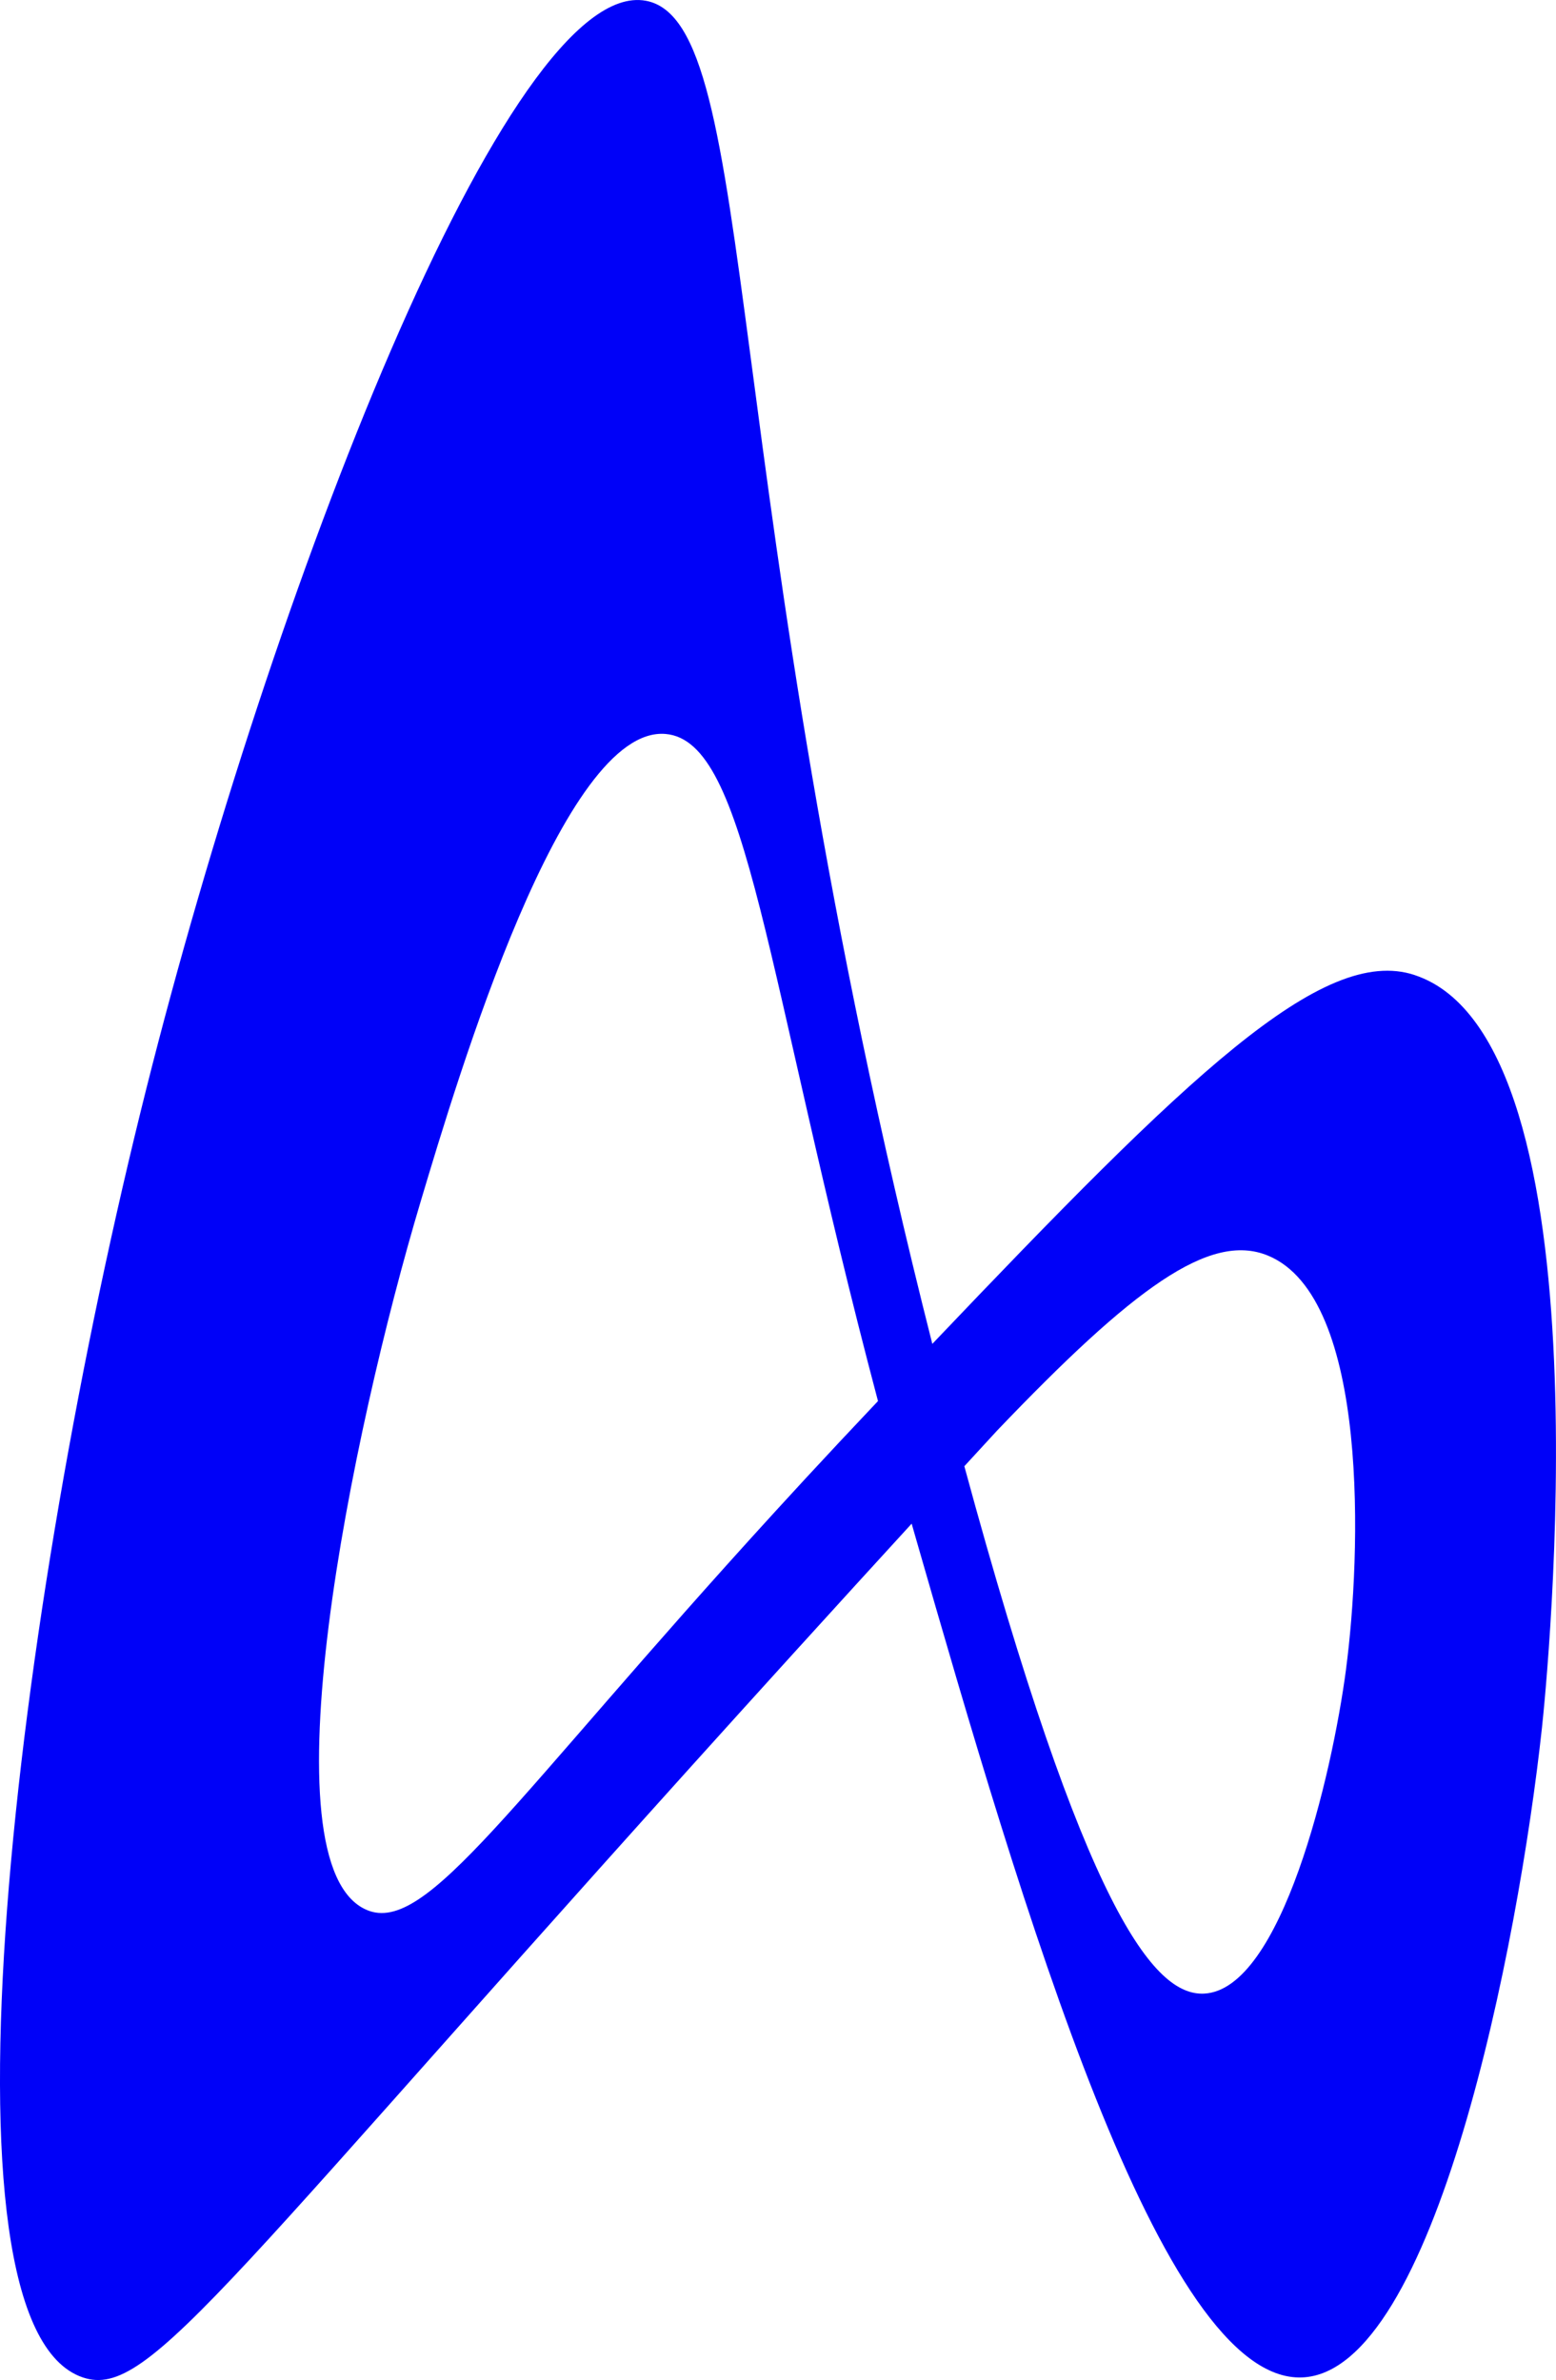 <?xml version="1.0" encoding="UTF-8"?>
<svg id="Calque_2" data-name="Calque 2" xmlns="http://www.w3.org/2000/svg" viewBox="0 0 501.18 766.41">
  <defs>
    <style>
      .cls-1 {
        fill: #0001f8;
        stroke-width: 0px;
      }
    </style>
  </defs>
  <g id="Blue_Logo" data-name="Blue Logo">
    <path id="Blue_Trace" data-name="Blue Trace" class="cls-1" d="M455.65,313.98c-29.73-9.8-73.24,32.54-155.37,118.79l-17.49,18.41h0c-.21.22-.41.43-.62.66-.23.24-.46.48-.69.73l-.74.78-.61.65c-3.33,3.51-6.58,6.97-9.77,10.38l-.5.53-.29.32c-6.88,7.35-13.43,14.44-19.66,21.26l-.22.24s0,0,0,0c-85.17,93.19-112.2,136.52-131.54,128.32-33.63-14.27-4.91-153.73,17.35-228.17,12.15-40.64,45.84-153.3,78.86-150.53,26.66,2.24,31.8,76.48,68.44,214.84,6.02-6.35,11.85-12.48,17.5-18.41C230.01,155.48,245.33,7.15,208.04.25,163.7-7.97,87.14,191.51,47.17,350.43,4.83,518.77-23.37,748.65,26.66,765.57c21.82,7.38,45.03-30.62,228.69-232.92,14.06-15.49,26.94-29.6,38.29-42,.38,1.32.75,2.64,1.14,3.98,34.42,119.63,79.12,272.7,124.59,270.95,42.74-1.64,69.73-139.44,77.28-209.16,1.43-13.23,22.64-221.45-41.01-242.43ZM433.57,537.4c-4.56,34.59-20.86,103.38-45.74,104.58-16.04.77-38.29-26.47-77.22-169.83,3.78-4.11,7.29-7.92,10.51-11.43,43.83-45.86,68.5-64.06,87.21-56.42,32.99,13.48,30.03,96.78,25.23,133.1Z"/>
  </g>
</svg>